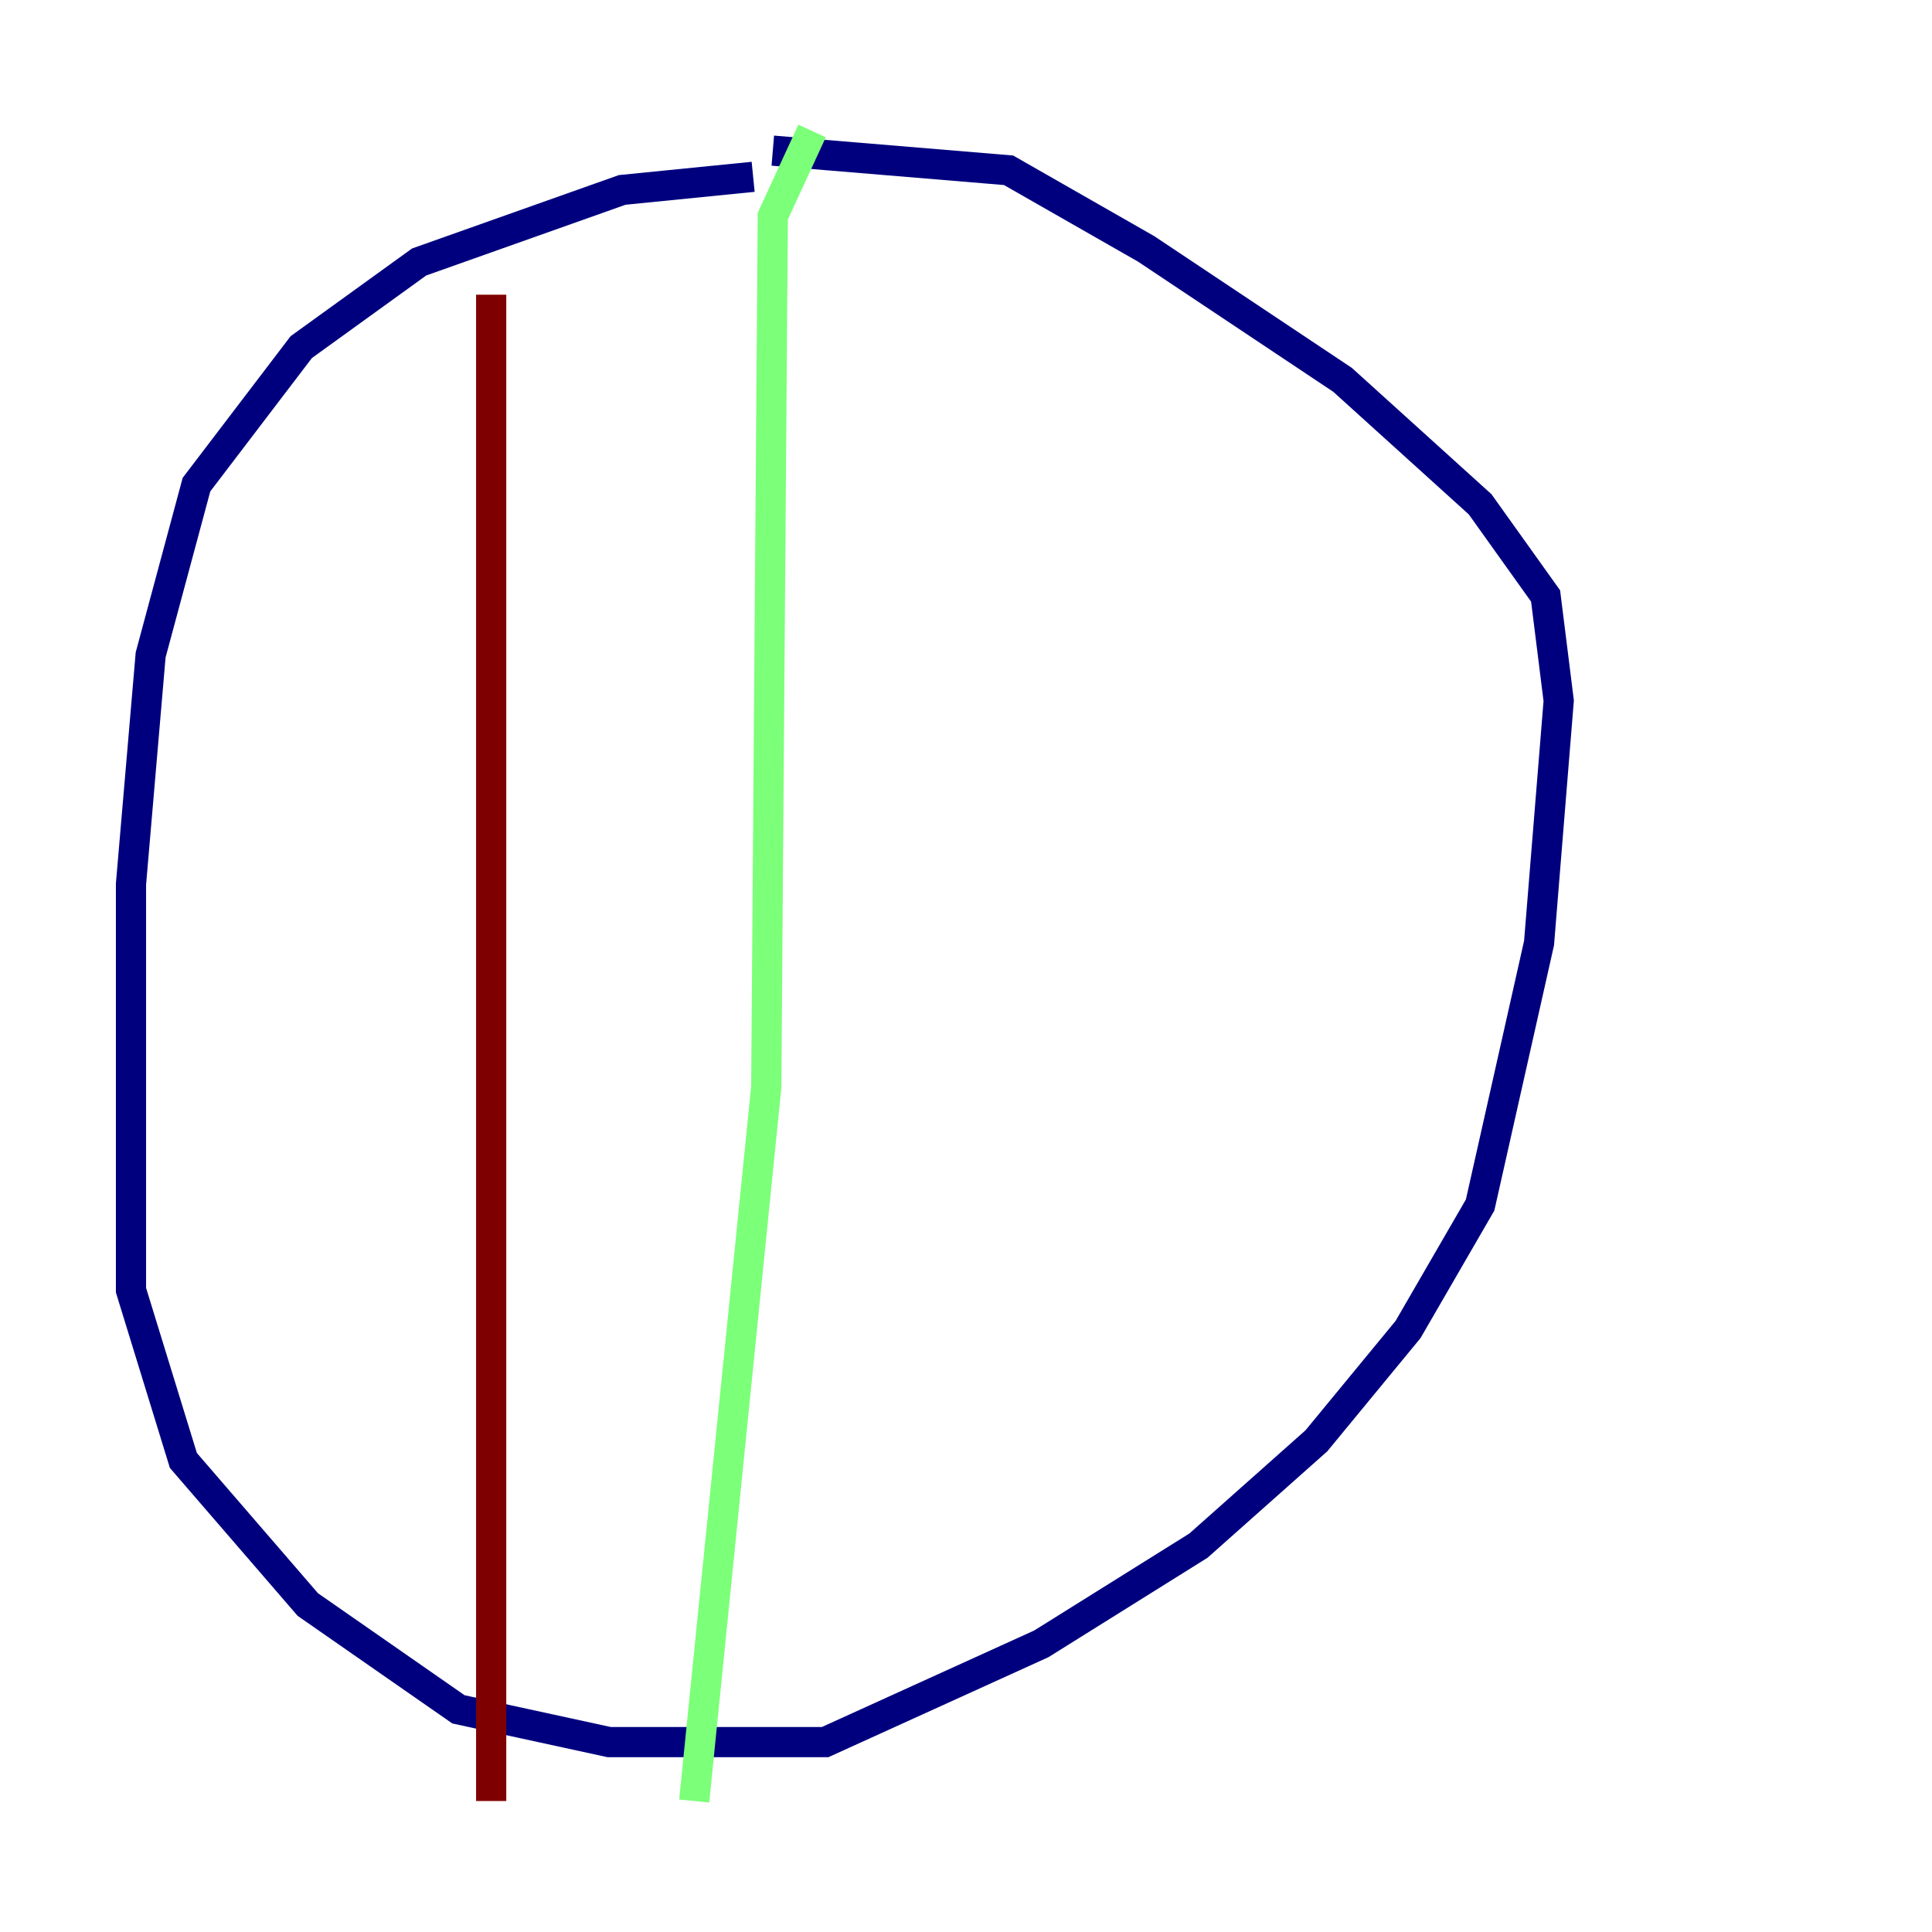 <?xml version="1.0" encoding="utf-8" ?>
<svg baseProfile="tiny" height="128" version="1.2" viewBox="0,0,128,128" width="128" xmlns="http://www.w3.org/2000/svg" xmlns:ev="http://www.w3.org/2001/xml-events" xmlns:xlink="http://www.w3.org/1999/xlink"><defs /><polyline fill="none" points="49.898,11.715 41.22,12.583 27.77,17.356 19.959,22.997 13.017,32.108 9.98,43.39 8.678,58.576 8.678,85.478 12.149,96.759 20.393,106.305 30.373,113.248 40.352,115.417 54.671,115.417 68.99,108.909 79.403,102.4 87.214,95.458 93.288,88.081 98.061,79.837 101.966,62.481 103.268,46.427 102.4,39.485 98.061,33.41 88.949,25.166 75.932,16.488 66.82,11.281 51.2,9.98" stroke="#00007f" stroke-width="2" /><polyline fill="none" points="53.803,8.678 51.2,14.319 50.766,72.027 45.993,119.322" stroke="#7cff79" stroke-width="2" /><polyline fill="none" points="32.542,19.525 32.542,119.322" stroke="#7f0000" stroke-width="2" /></svg>